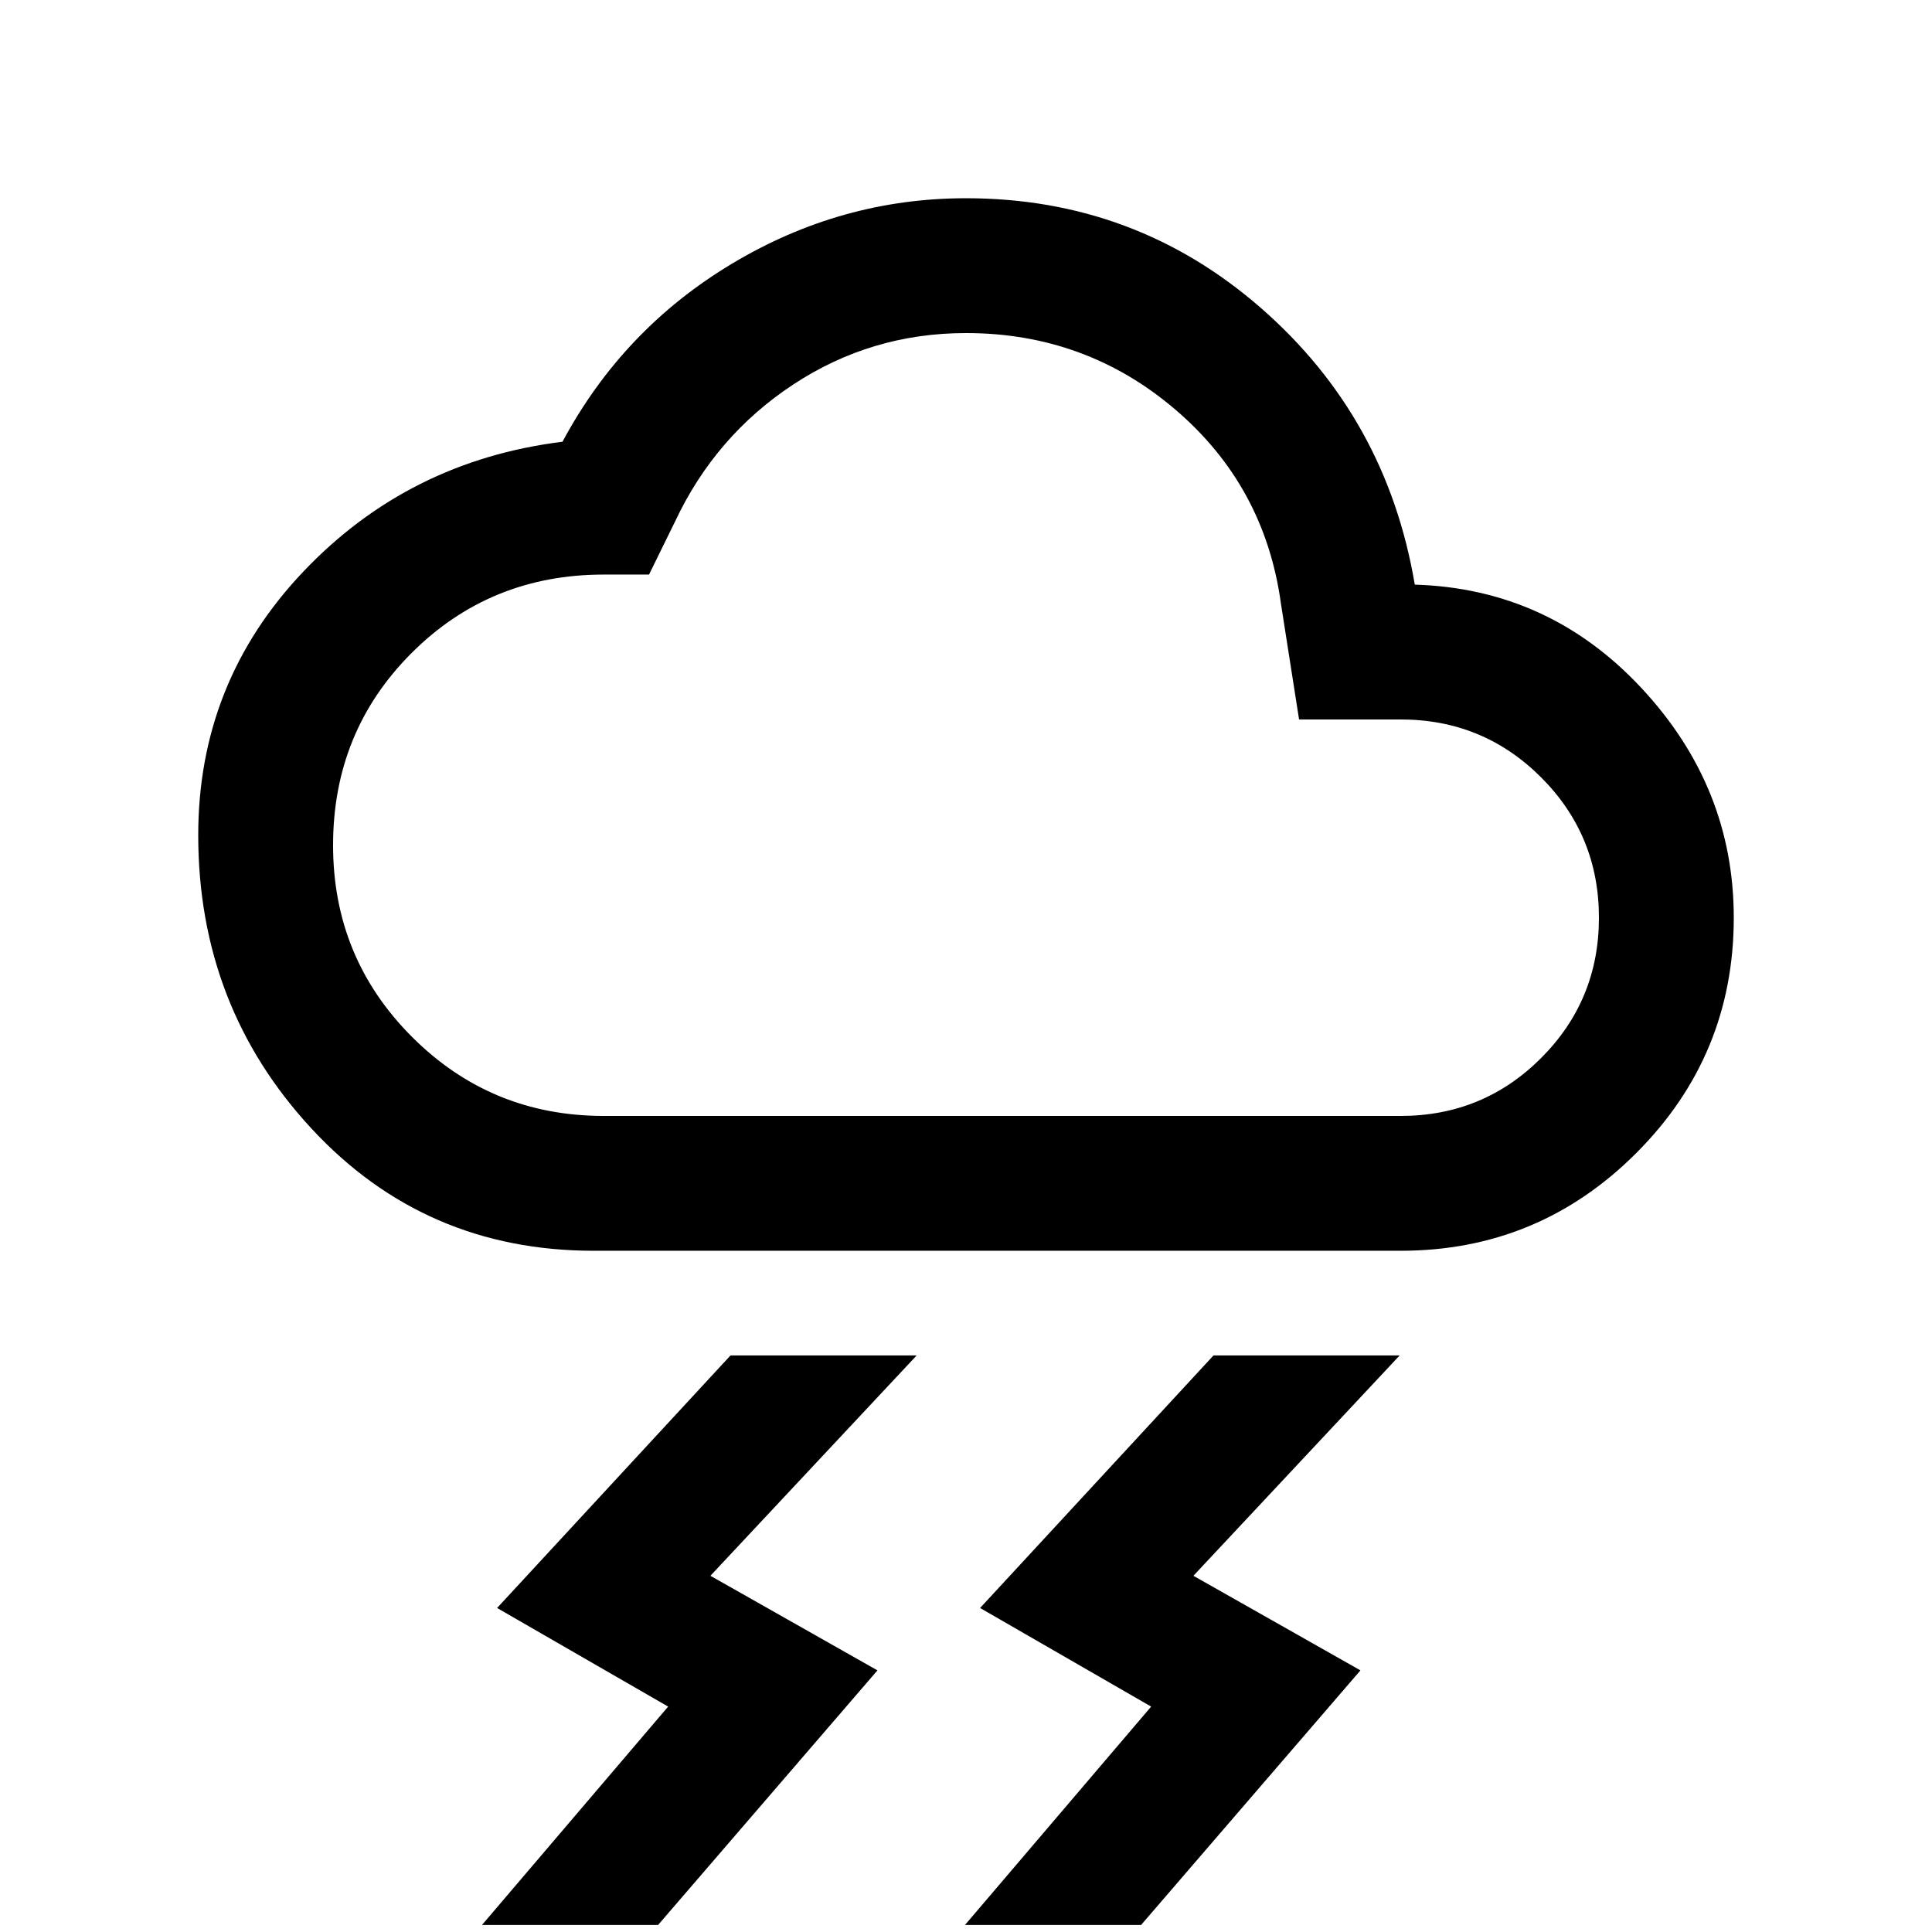 <svg xmlns="http://www.w3.org/2000/svg" height="20" viewBox="0 -960 960 960" width="20"><path d="M479.5-3.5 572-112l-85-49 116-125.5h92.5L593-177l83 47L567-3.5h-87.5Zm-240 0L332-112l-85-49 116-125.5h92.5L353-177l83 47L327-3.5h-87.5Zm55.5-335q-84 0-140.25-60.75T98.5-545q0-76 52.25-131t128.75-64.5q30-56 84.25-88.5T480-861.5q84 0 146.5 54.5T703-669.5q66.5 2 112.5 51.25t46 114.25q0 68.5-48.5 117t-117 48.5H295Zm5-67h396q41 0 69.75-28.75T794.5-504q0-41-28.75-69.75T696-602.5h-50.5l-9-57.5q-8-58.5-52.5-96.5t-104-38q-47 0-85.75 25.5t-58.75 68l-13 26.5H300q-56.5 0-95.5 39t-39 95.5q0 56 39.25 95.25T300-405.5ZM480-600Z"/></svg>